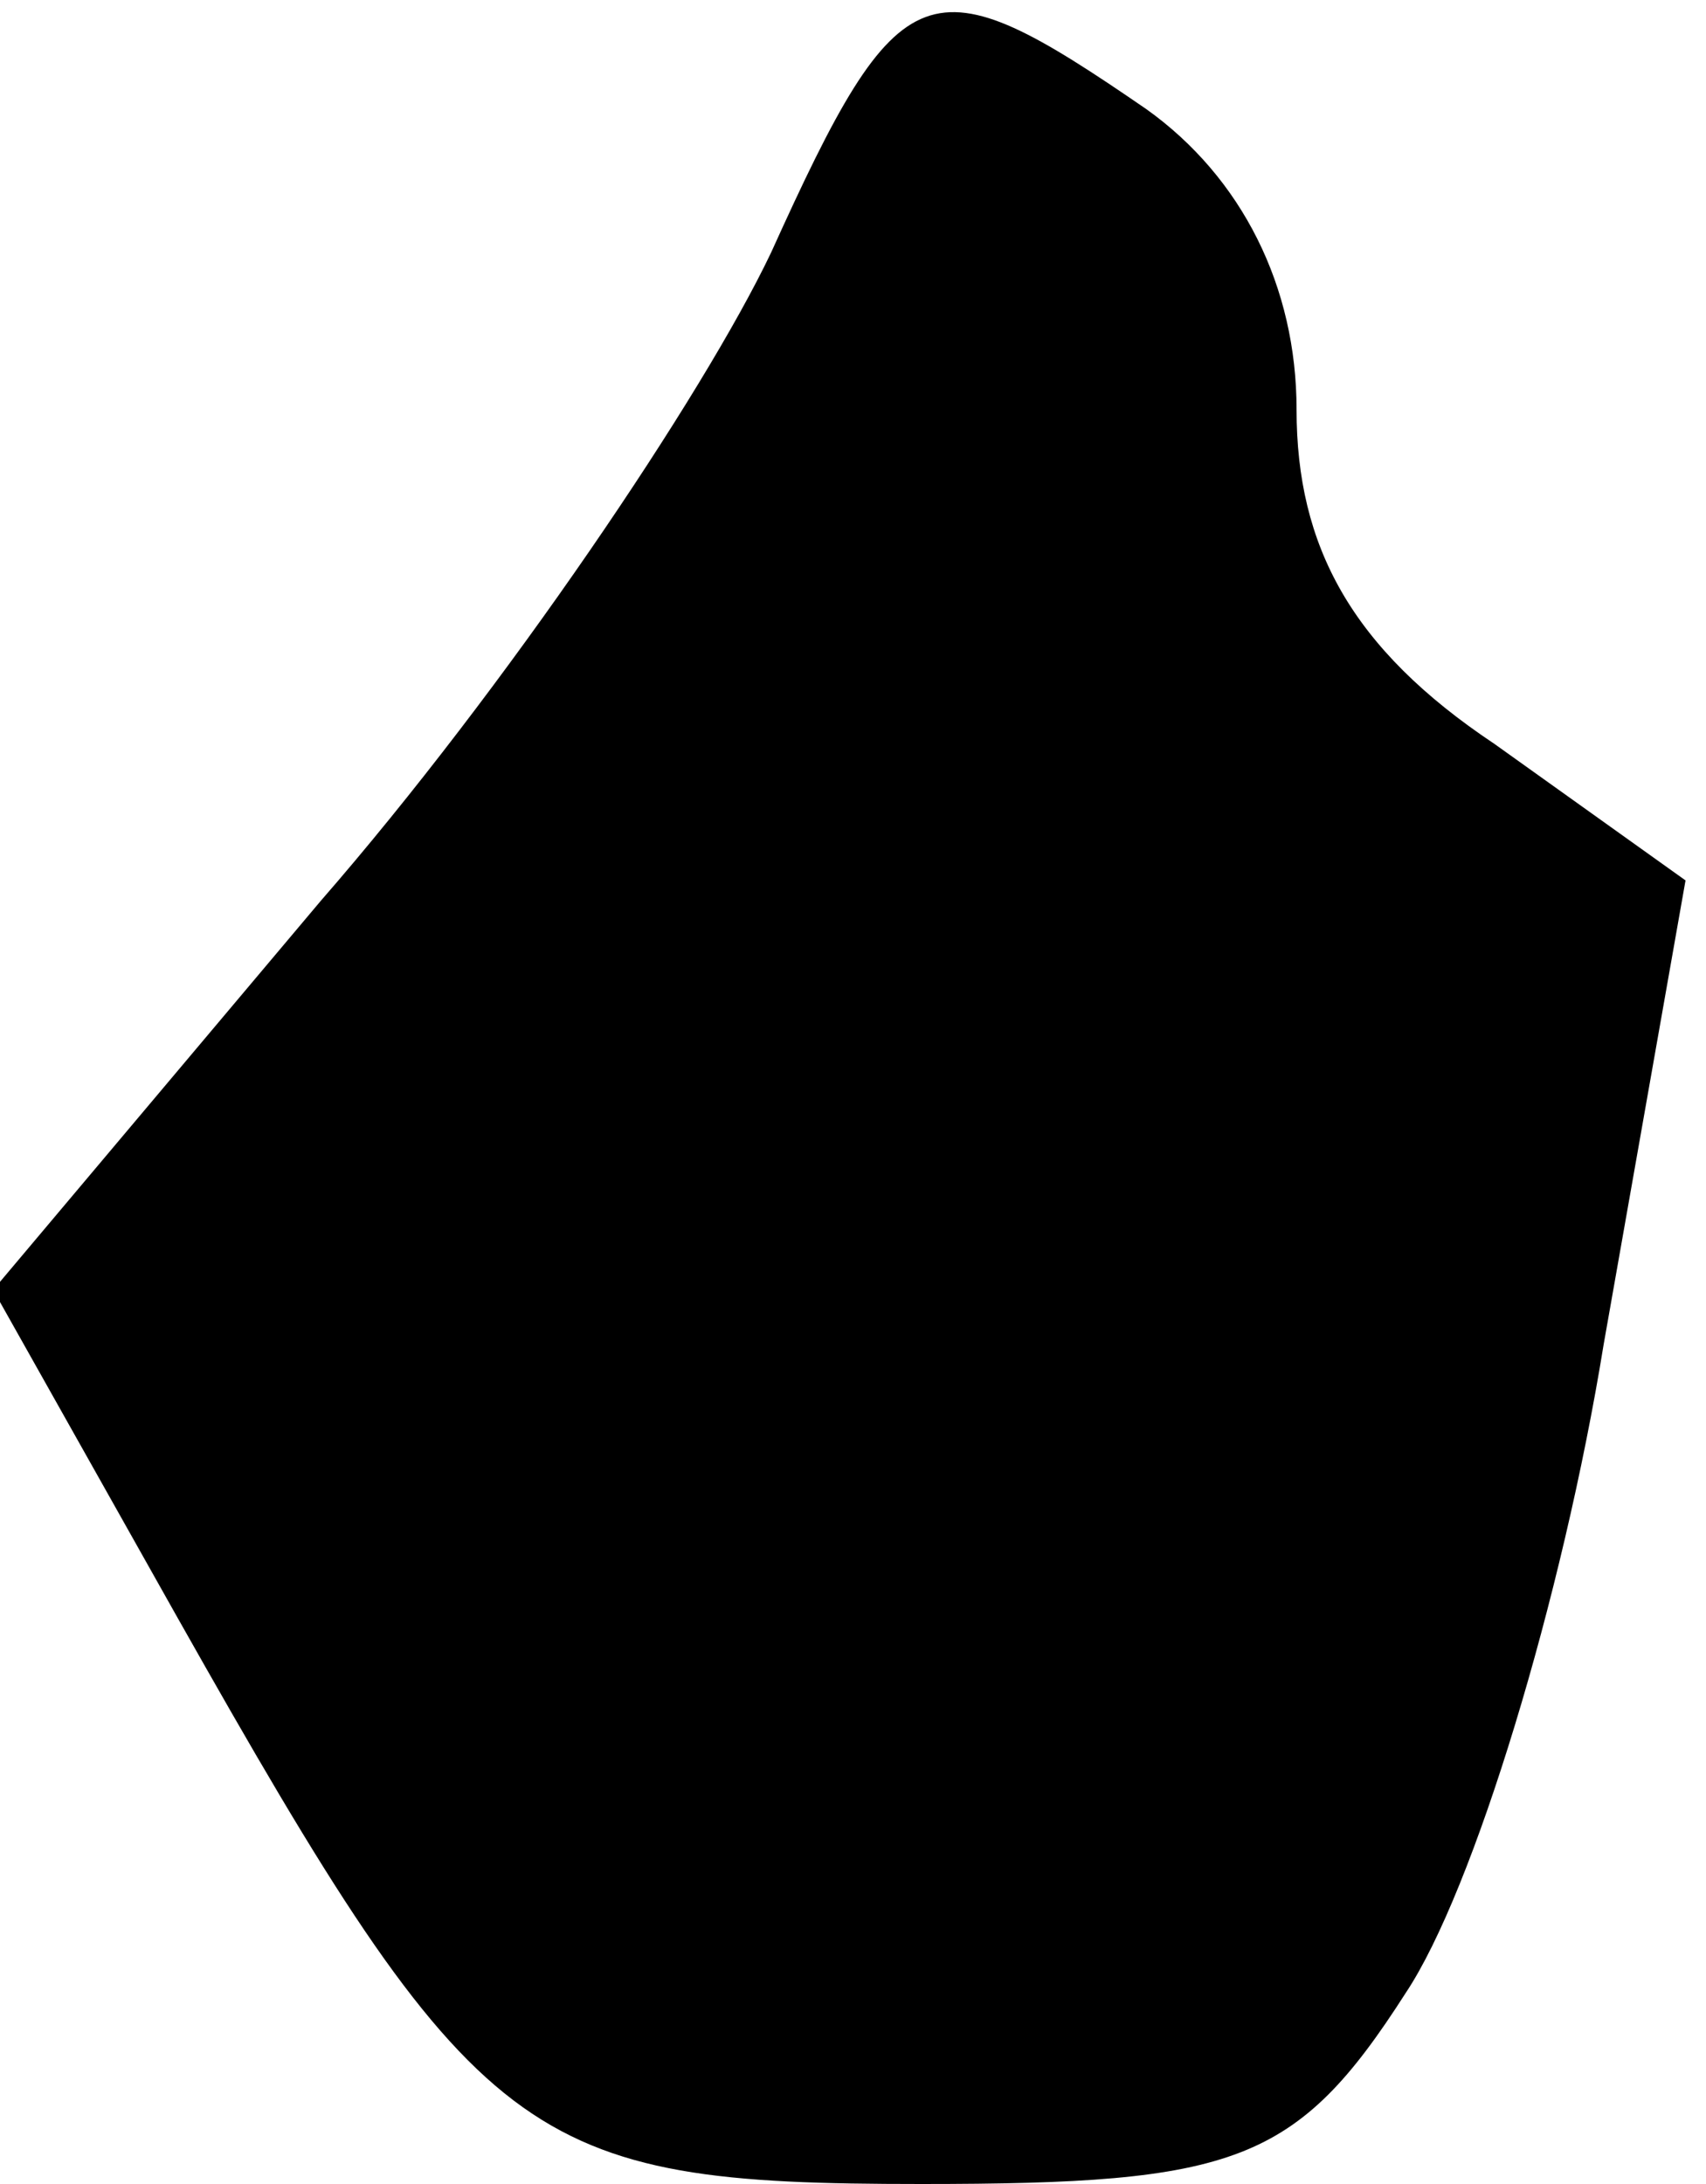 <?xml version="1.0" standalone="no"?>
<!DOCTYPE svg PUBLIC "-//W3C//DTD SVG 20010904//EN"
 "http://www.w3.org/TR/2001/REC-SVG-20010904/DTD/svg10.dtd">
<svg version="1.0" xmlns="http://www.w3.org/2000/svg"
 width="25pt" height="32pt" viewBox="0 0 25 32"
 preserveAspectRatio="xMidYMid meet">
<g transform="translate(0,32) scale(0.1,-0.1)"
fill="#000000" stroke="none">
<path fill="#000000" stroke="none" d="M113 283 c-10 -21 -39 -64 -66 -95
l-48 -57 27 -48 c44 -78 51 -83 109 -83 46 0 55 3 71 28 10 15 23 58 29 95
l12 68 -28 20 c-21 14 -29 29 -29 49 0 18 -8 34 -22 44 -32 22 -36 21 -55 -21z"/>
</g>
</svg>
